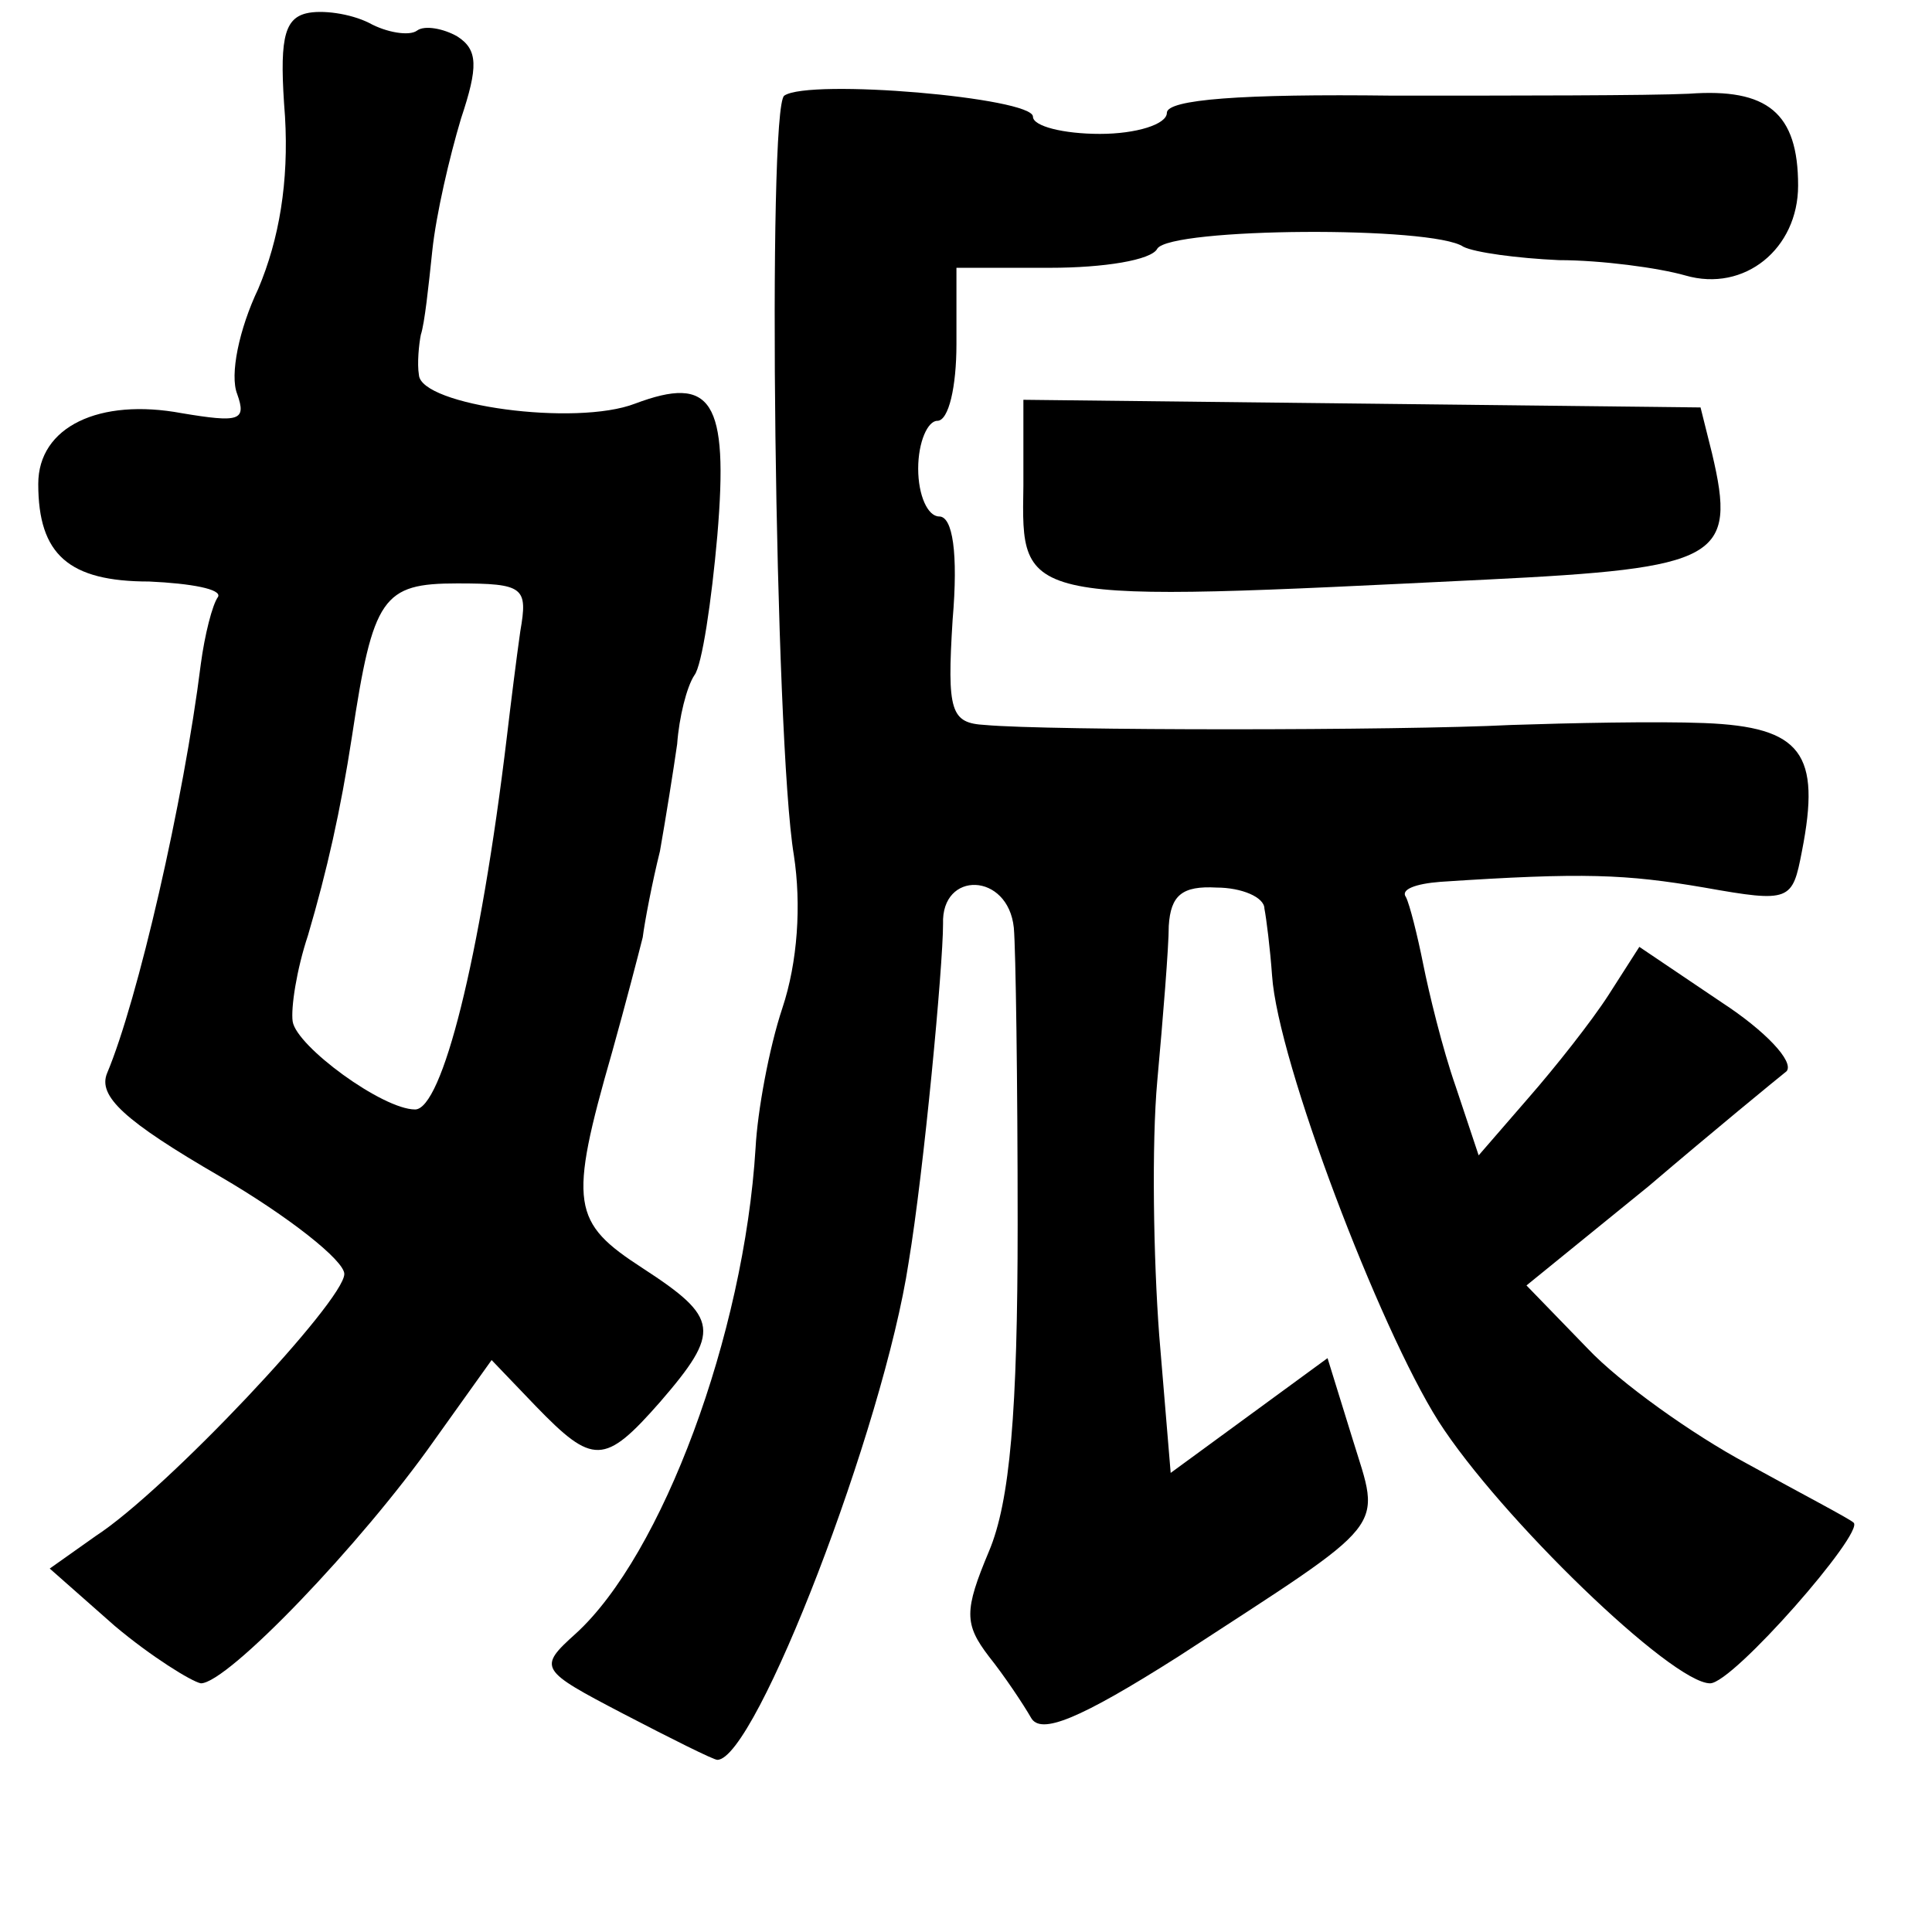 <?xml version="1.0" standalone="no"?>
<!DOCTYPE svg PUBLIC "-//W3C//DTD SVG 20010904//EN"
 "http://www.w3.org/TR/2001/REC-SVG-20010904/DTD/svg10.dtd">
<svg version="1.0" xmlns="http://www.w3.org/2000/svg"
 width="101pt" height="101pt" viewBox="0 0 101 101"
 preserveAspectRatio="xMidYMid meet">
<g transform="translate(0,101) scale(0.1,-0.1)"
fill="#000000" stroke="none">
<path d="M160 1003 c-12 -3 -14 -15 -11 -54 2 -34 -3 -64 -14 -90 -10 -21 -15
-45 -11 -55 5 -14 1 -15 -29 -10 -43 8 -75 -7 -75 -37 0 -37 16 -51 58 -51 22
-1 38 -4 36 -8 -3 -4 -7 -20 -9 -35 -9 -72 -33 -176 -49 -214 -5 -12 9 -25 59
-54 36 -21 65 -44 65 -51 0 -14 -93 -113 -130 -137 l-24 -17 34 -30 c19 -16
40 -29 45 -30 14 0 84 73 122 127 l30 42 23 -24 c30 -31 36 -31 65 2 32 37 31
44 -9 70 -37 24 -39 33 -16 113 7 25 14 52 16 60 1 8 5 29 9 45 3 17 7 42 9
56 1 14 5 30 9 36 4 5 9 39 12 73 6 71 -3 84 -43 69 -31 -12 -112 -1 -113 15
-1 6 0 16 1 21 2 6 4 25 6 44 2 19 9 49 15 69 9 27 9 36 -2 43 -7 4 -17 6 -21
3 -4 -3 -16 -1 -25 4 -10 5 -25 7 -33 5z m112 -323 c-2 -14 -5 -38 -7 -55 -14
-117 -34 -195 -48 -195 -17 0 -62 33 -64 46 -1 7 2 27 8 45 10 34 17 65 23
104 11 73 16 80 55 80 35 0 37 -2 33 -25z"/>
<path d="M410 960 c-9 -6 -5 -337 5 -397 4 -26 2 -56 -6 -80 -7 -21 -13 -54
-14 -73 -6 -98 -49 -213 -94 -254 -20 -18 -19 -19 25 -42 25 -13 47 -24 49
-24 20 0 87 174 100 260 8 48 18 155 18 177 -1 28 34 27 37 -2 1 -11 2 -81 2
-155 0 -98 -4 -145 -15 -171 -13 -31 -13 -38 0 -55 8 -10 18 -25 22 -32 5 -9
25 -1 77 32 112 73 106 65 91 114 l-13 42 -41 -30 -41 -30 -6 72 c-3 40 -4
100 -1 133 3 33 6 70 6 81 1 16 7 21 25 20 13 0 25 -5 25 -11 1 -5 3 -21 4
-35 3 -45 56 -184 87 -233 32 -50 122 -137 142 -137 12 0 81 79 75 84 -2 2
-27 15 -56 31 -28 15 -66 42 -83 60 l-32 33 64 52 c34 29 67 56 72 60 4 5 -11
21 -34 36 l-43 29 -16 -25 c-9 -14 -28 -38 -42 -54 l-26 -30 -12 36 c-7 20
-14 49 -17 64 -3 15 -7 31 -9 35 -3 4 5 7 18 8 75 5 97 4 138 -3 45 -8 46 -7
51 19 10 51 0 65 -51 67 -25 1 -71 0 -101 -1 -59 -3 -242 -3 -275 0 -18 1 -20
7 -17 55 3 35 0 54 -7 54 -6 0 -11 11 -11 25 0 14 5 25 10 25 6 0 10 18 10 40
l0 40 49 0 c28 0 53 4 56 10 7 11 144 12 160 1 6 -3 28 -6 50 -7 22 0 52 -4
66 -8 31 -9 59 14 59 47 0 38 -16 51 -57 48 -21 -1 -91 -1 -155 -1 -79 1 -118
-2 -118 -9 0 -6 -16 -11 -35 -11 -19 0 -35 4 -35 9 0 10 -117 20 -130 11z"/>
<path d="M535 756 c-1 -62 -3 -61 242 -49 122 6 131 11 118 66 l-6 24 -177 2
-177 2 0 -45z"/>
</g>
</svg>
